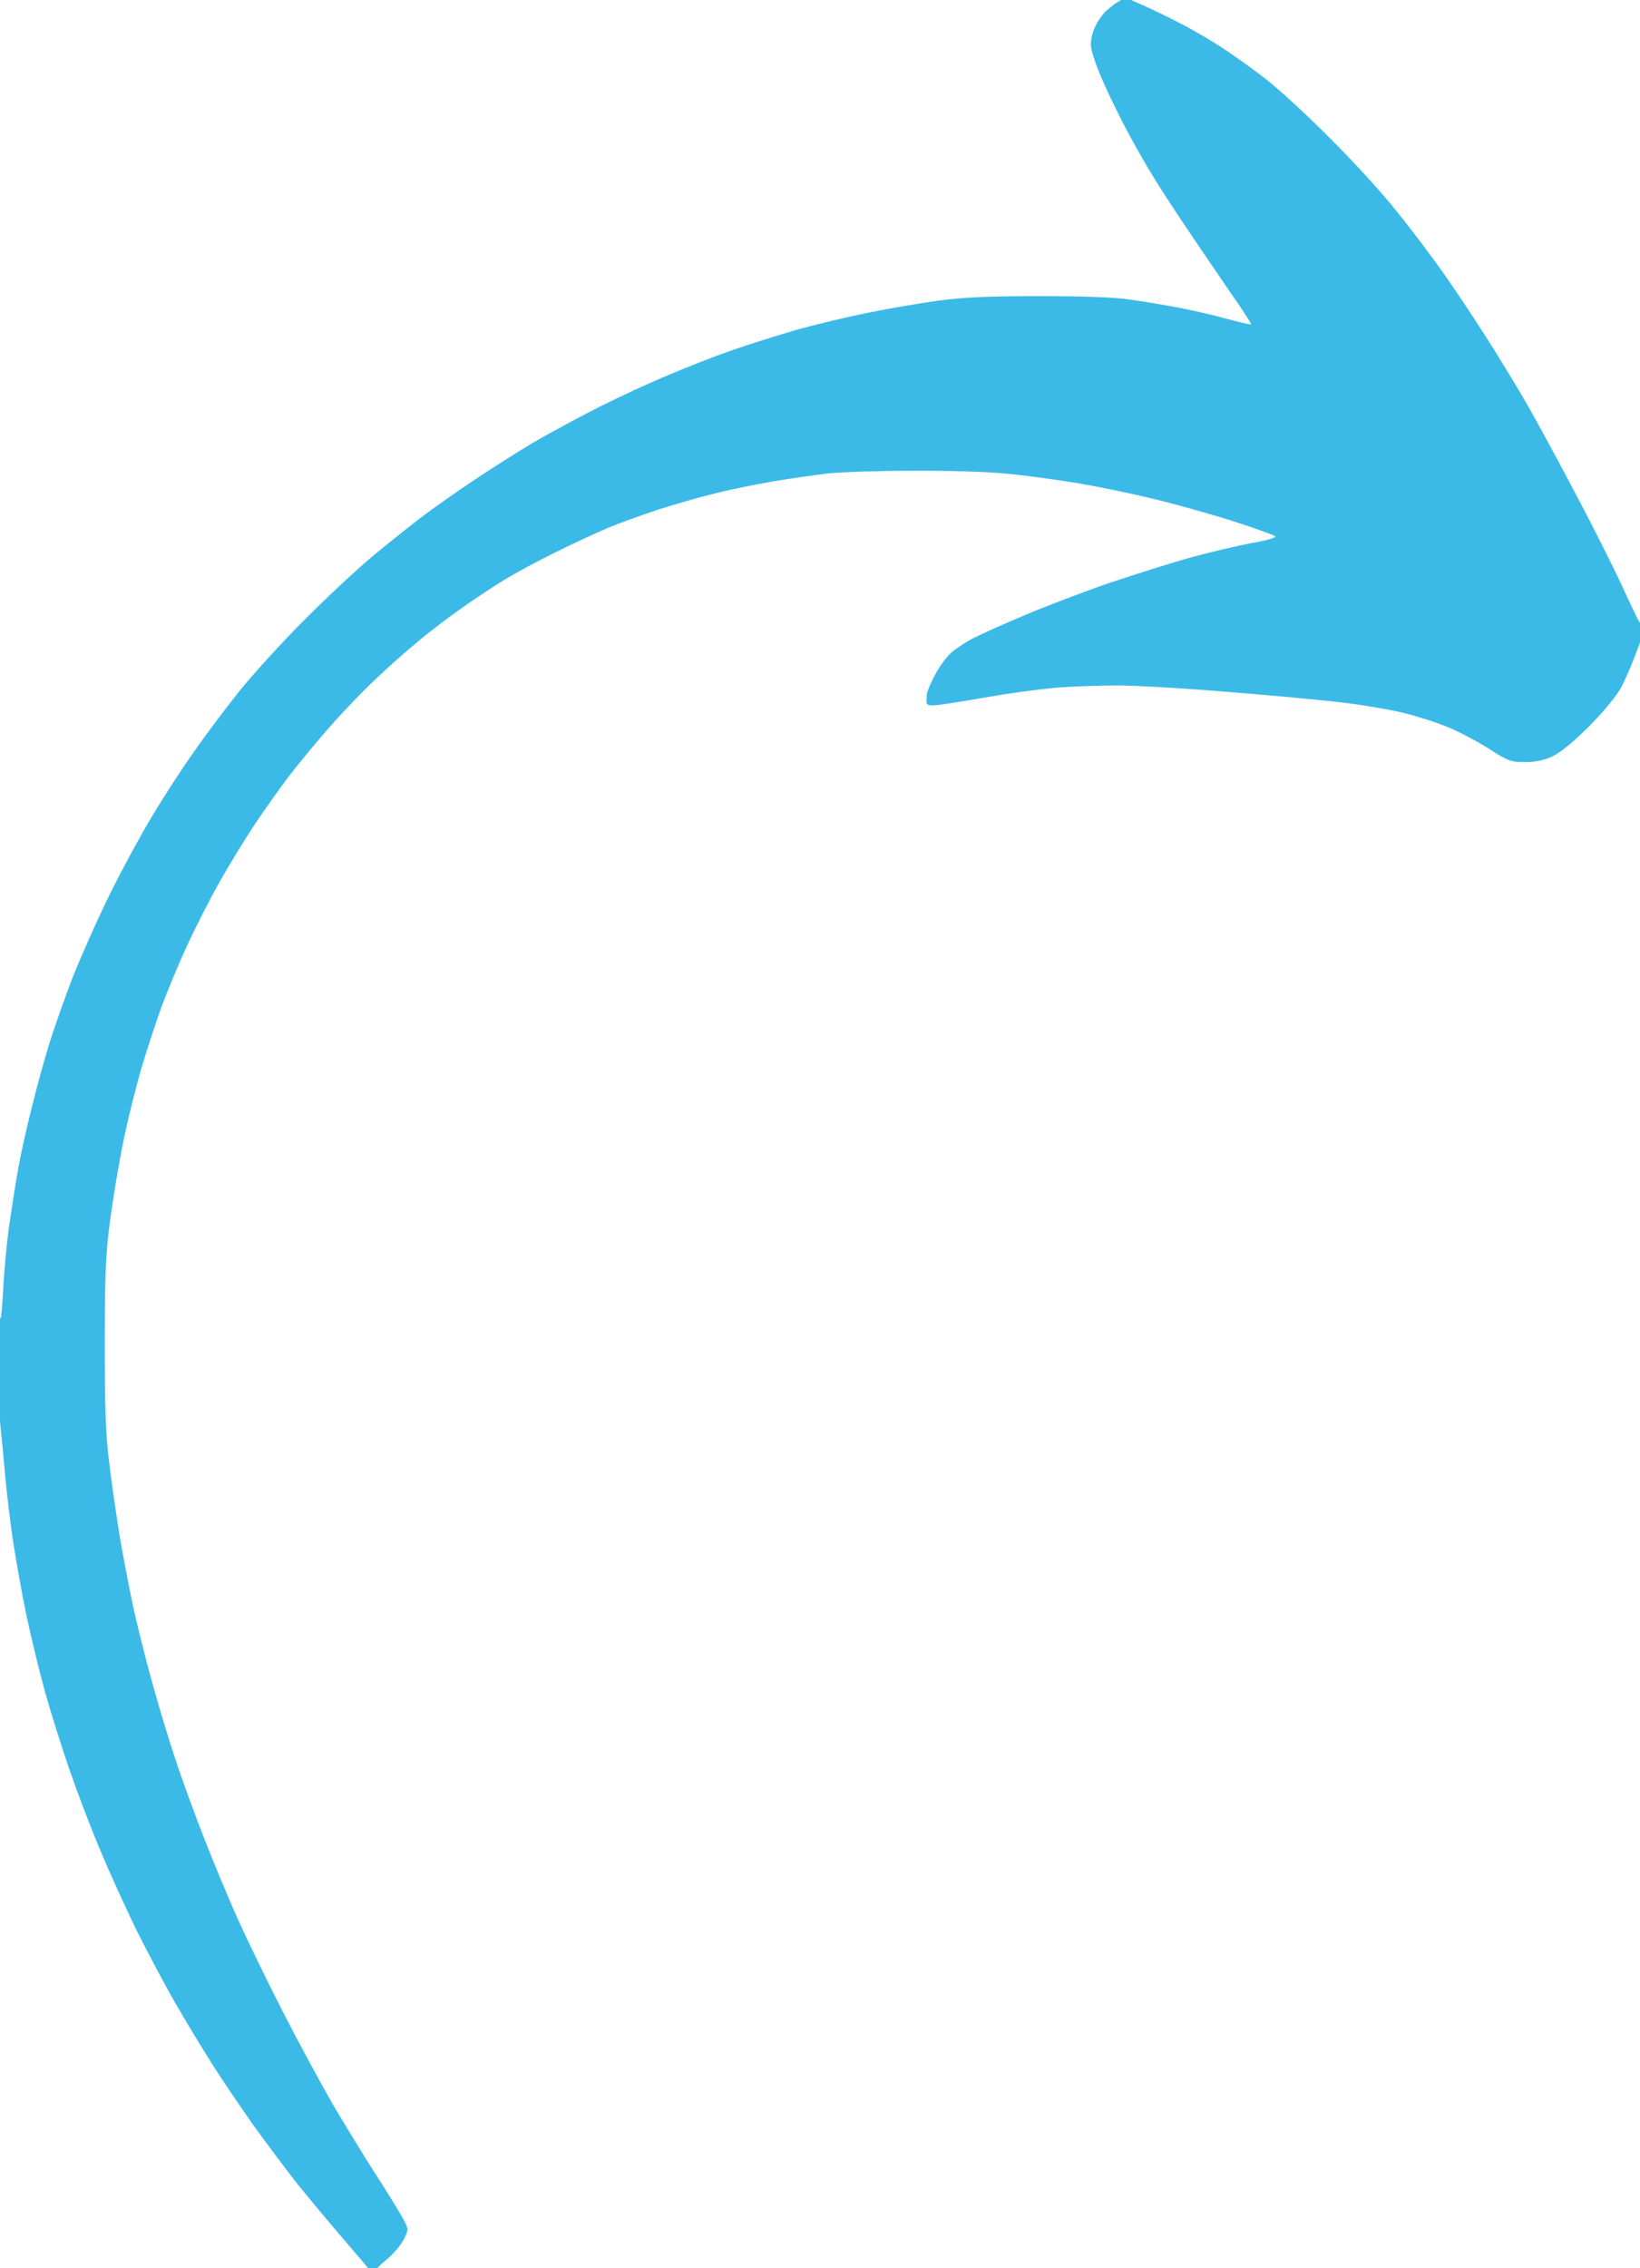 <?xml version="1.0" encoding="utf-8"?>
<!DOCTYPE svg PUBLIC "-//W3C//DTD SVG 1.0//EN" "http://www.w3.org/TR/2001/REC-SVG-20010904/DTD/svg10.dtd">
<svg version="1.0" xmlns="http://www.w3.org/2000/svg" width="651px" height="900px" viewBox="0 0 651 900" preserveAspectRatio="xMidYMid meet">
 <g fill="#3bbae8" fill-rule="evenodd">
  <path d="M0 564 L0 559.5C0 557 0 554.7 0 554.5 C0 554.2 0 547 0 538.5 L0 523L0 523 L0.3 523C0.5 523 0.9 517.7 1.3 511.2 C1.6 504.7 2.6 494.3 3.4 488 C4.3 481.6 5.9 471.3 7 465 C8.1 458.6 10.6 447.2 12.6 439.5 C14.5 431.8 17.6 420.3 19.6 414 C21.6 407.6 25.8 395.7 29 387.4 C32.3 379.2 38.9 364.3 43.8 354.4 C48.7 344.5 56.4 330.4 60.9 323 C65.4 315.5 72.7 304.3 77.2 298 C81.6 291.6 89.6 281.1 94.8 274.5 C100.1 267.9 111.8 255 120.9 245.9 C130 236.8 142.6 225 149 219.8 C155.3 214.6 164.1 207.6 168.5 204.3 C172.9 201 181.9 194.7 188.5 190.3 C195.1 185.9 205.5 179.3 211.7 175.6 C217.9 172 229.7 165.6 237.8 161.5 C246 157.4 258.5 151.6 265.6 148.7 C272.6 145.7 283.9 141.3 290.5 139 C297.1 136.7 308.6 133.1 316.1 130.9 C323.6 128.8 336.5 125.7 344.6 124.1 C352.8 122.4 365.3 120.3 372.5 119.3 C382 118 392.5 117.5 412 117.5 C428.9 117.5 441.9 117.9 448 118.8 C453.2 119.5 462.2 121 468 122.1 C473.7 123.2 482.4 125.2 487.3 126.6 C492.2 127.9 496.4 128.9 496.6 128.7 C496.8 128.5 493.1 122.7 488.3 115.9 C483.6 109 475.7 97.5 470.9 90.3 C466 83.1 460.2 74.1 457.9 70.3 C455.5 66.5 451.3 59.1 448.4 53.8 C445.5 48.5 440.8 39 438 32.7 C434.9 25.7 433 19.9 433 17.6 C433 15.5 433.8 12.2 434.9 10.2 C435.9 8.1 437.8 5.5 439.1 4.3 C440.4 3.2 442.2 1.7 443.2 1.1 L445 0L446 0 L446.5 0C446.7 0 447.2 0 447.5 0 L448 0L449 0 L454.2 2.3C457.1 3.6 463.2 6.5 467.8 8.9 C472.4 11.2 479.8 15.5 484.3 18.4 C488.8 21.3 496.7 26.9 502 31 C507.2 35 518.9 45.7 528 54.9 C537.2 64 549.2 77.2 554.8 84.3 C560.4 91.3 568.4 101.9 572.5 107.7 C576.6 113.5 584.2 124.8 589.3 132.8 C594.5 140.9 602.2 153.5 606.5 161 C610.7 168.4 619.5 184.6 626 197 C632.5 209.3 640.7 225.5 644.1 233 C647.5 240.4 650.5 246.6 650.7 246.7 L651 247L651 247 L651 250.5C651 252.4 651 254.2 651 254.5 L651 255L651 255 L648.6 261.3C647.3 264.8 645 270 643.4 273 C641.7 276.1 636.3 282.7 631 288 C624.9 294.1 619.6 298.5 616.5 300 C612.9 301.7 609.7 302.4 605.4 302.4 C599.9 302.4 598.8 302.1 591.3 297.3 C586.9 294.4 579.3 290.4 574.4 288.4 C569.6 286.4 560.9 283.7 555 282.4 C549.2 281.1 538.2 279.3 530.5 278.5 C522.8 277.6 503.1 275.8 486.7 274.5 C470.3 273.1 450.7 272 443.2 272 C435.6 272 424.3 272.4 418 273 C411.6 273.6 399.9 275.2 392 276.6 C384 278 375.3 279.4 372.7 279.7 C369.1 280.1 367.9 279.9 367.8 278.8 C367.8 278.1 367.8 276.6 367.9 275.5 C368 274.4 369.5 270.8 371.2 267.7 C372.9 264.5 375.8 260.5 377.7 258.9 C379.5 257.3 383.6 254.6 386.8 253 C390 251.4 399.1 247.3 407 244 C415 240.6 430 234.9 440.4 231.3 C450.9 227.8 465.7 223.1 473.4 221 C481.1 218.9 491.9 216.4 497.3 215.4 C502.7 214.5 506.7 213.3 506.2 212.8 C505.8 212.4 499.3 210 491.9 207.6 C484.5 205.1 470.4 201.1 460.5 198.6 C450.6 196.1 435.5 193 427 191.6 C418.4 190.2 405.8 188.5 399 187.9 C392.1 187.2 375.6 186.7 362.3 186.8 C349 186.8 333.7 187.3 328.3 187.9 C322.9 188.6 313.3 189.9 307 191 C300.6 192.1 290 194.2 283.4 195.9 C276.8 197.5 266.5 200.5 260.4 202.5 C254.4 204.5 245.6 207.7 241 209.6 C236.3 211.6 226.8 216 219.8 219.5 C212.9 222.9 204.1 227.7 200.3 230 C196.6 232.3 189.2 237.1 184.1 240.7 C178.9 244.3 170.6 250.6 165.6 254.8 C160.6 258.9 152.2 266.4 147.1 271.4 C141.9 276.4 133.8 285 129.1 290.5 C124.3 296 117.7 304.1 114.3 308.5 C111 312.9 105.1 321.2 101.2 327 C97.4 332.7 91 343.1 87.1 350.1 C83.1 357.1 77.3 368.6 74.1 375.6 C70.8 382.7 66.3 393.6 64 399.8 C61.8 406 58.1 417.2 55.9 424.6 C53.8 432.1 50.6 444.7 49 452.8 C47.3 460.9 45 474.7 43.8 483.5 C42 497.1 41.6 504.3 41.6 532.5 C41.6 557.8 41.9 568.8 43.3 580 C44.2 587.9 46.2 601.2 47.5 609.5 C48.9 617.7 51.4 630.6 53 638.2 C54.7 645.7 58 659.1 60.5 667.9 C62.9 676.7 67.1 690.6 69.9 698.9 C72.6 707.1 77.8 721.2 81.3 730.1 C84.8 739.1 90.7 753.2 94.4 761.5 C98.1 769.7 106.2 786.4 112.4 798.5 C118.6 810.6 127.6 827.2 132.4 835.5 C137.3 843.7 144.8 856.1 149.3 863 C153.7 869.8 158.4 877.5 159.8 880 C162.2 884.4 162.2 884.6 160.5 888.2 C159.6 890.2 156.8 893.6 154.5 895.7 C152.1 897.7 150.1 899.6 150 899.7 L150 900L149 900 L148.5 900C148.2 900 147.7 900 147.5 900 L147 900L146 900 L145.7 899.5C145.6 899.3 140.7 893.6 134.9 886.8 C129.1 880 120.9 870.2 116.8 865 C112.7 859.7 105.3 849.8 100.3 842.9 C95.4 835.9 87.9 824.9 83.7 818.2 C79.5 811.6 72.9 800.6 69 793.8 C65.1 787 58.4 774.3 54 765.5 C49.7 756.7 43.2 742.4 39.6 733.7 C35.9 725 30.5 710.7 27.5 702 C24.5 693.3 20.2 679.7 18 671.8 C15.8 663.9 12.4 650 10.5 641 C8.6 631.9 6.2 618.4 5.1 611 C4 603.5 2.6 591.8 2 585 C1.4 578.1 0.7 570.5 0.4 568.2 L0 564"/>
 </g>

</svg>